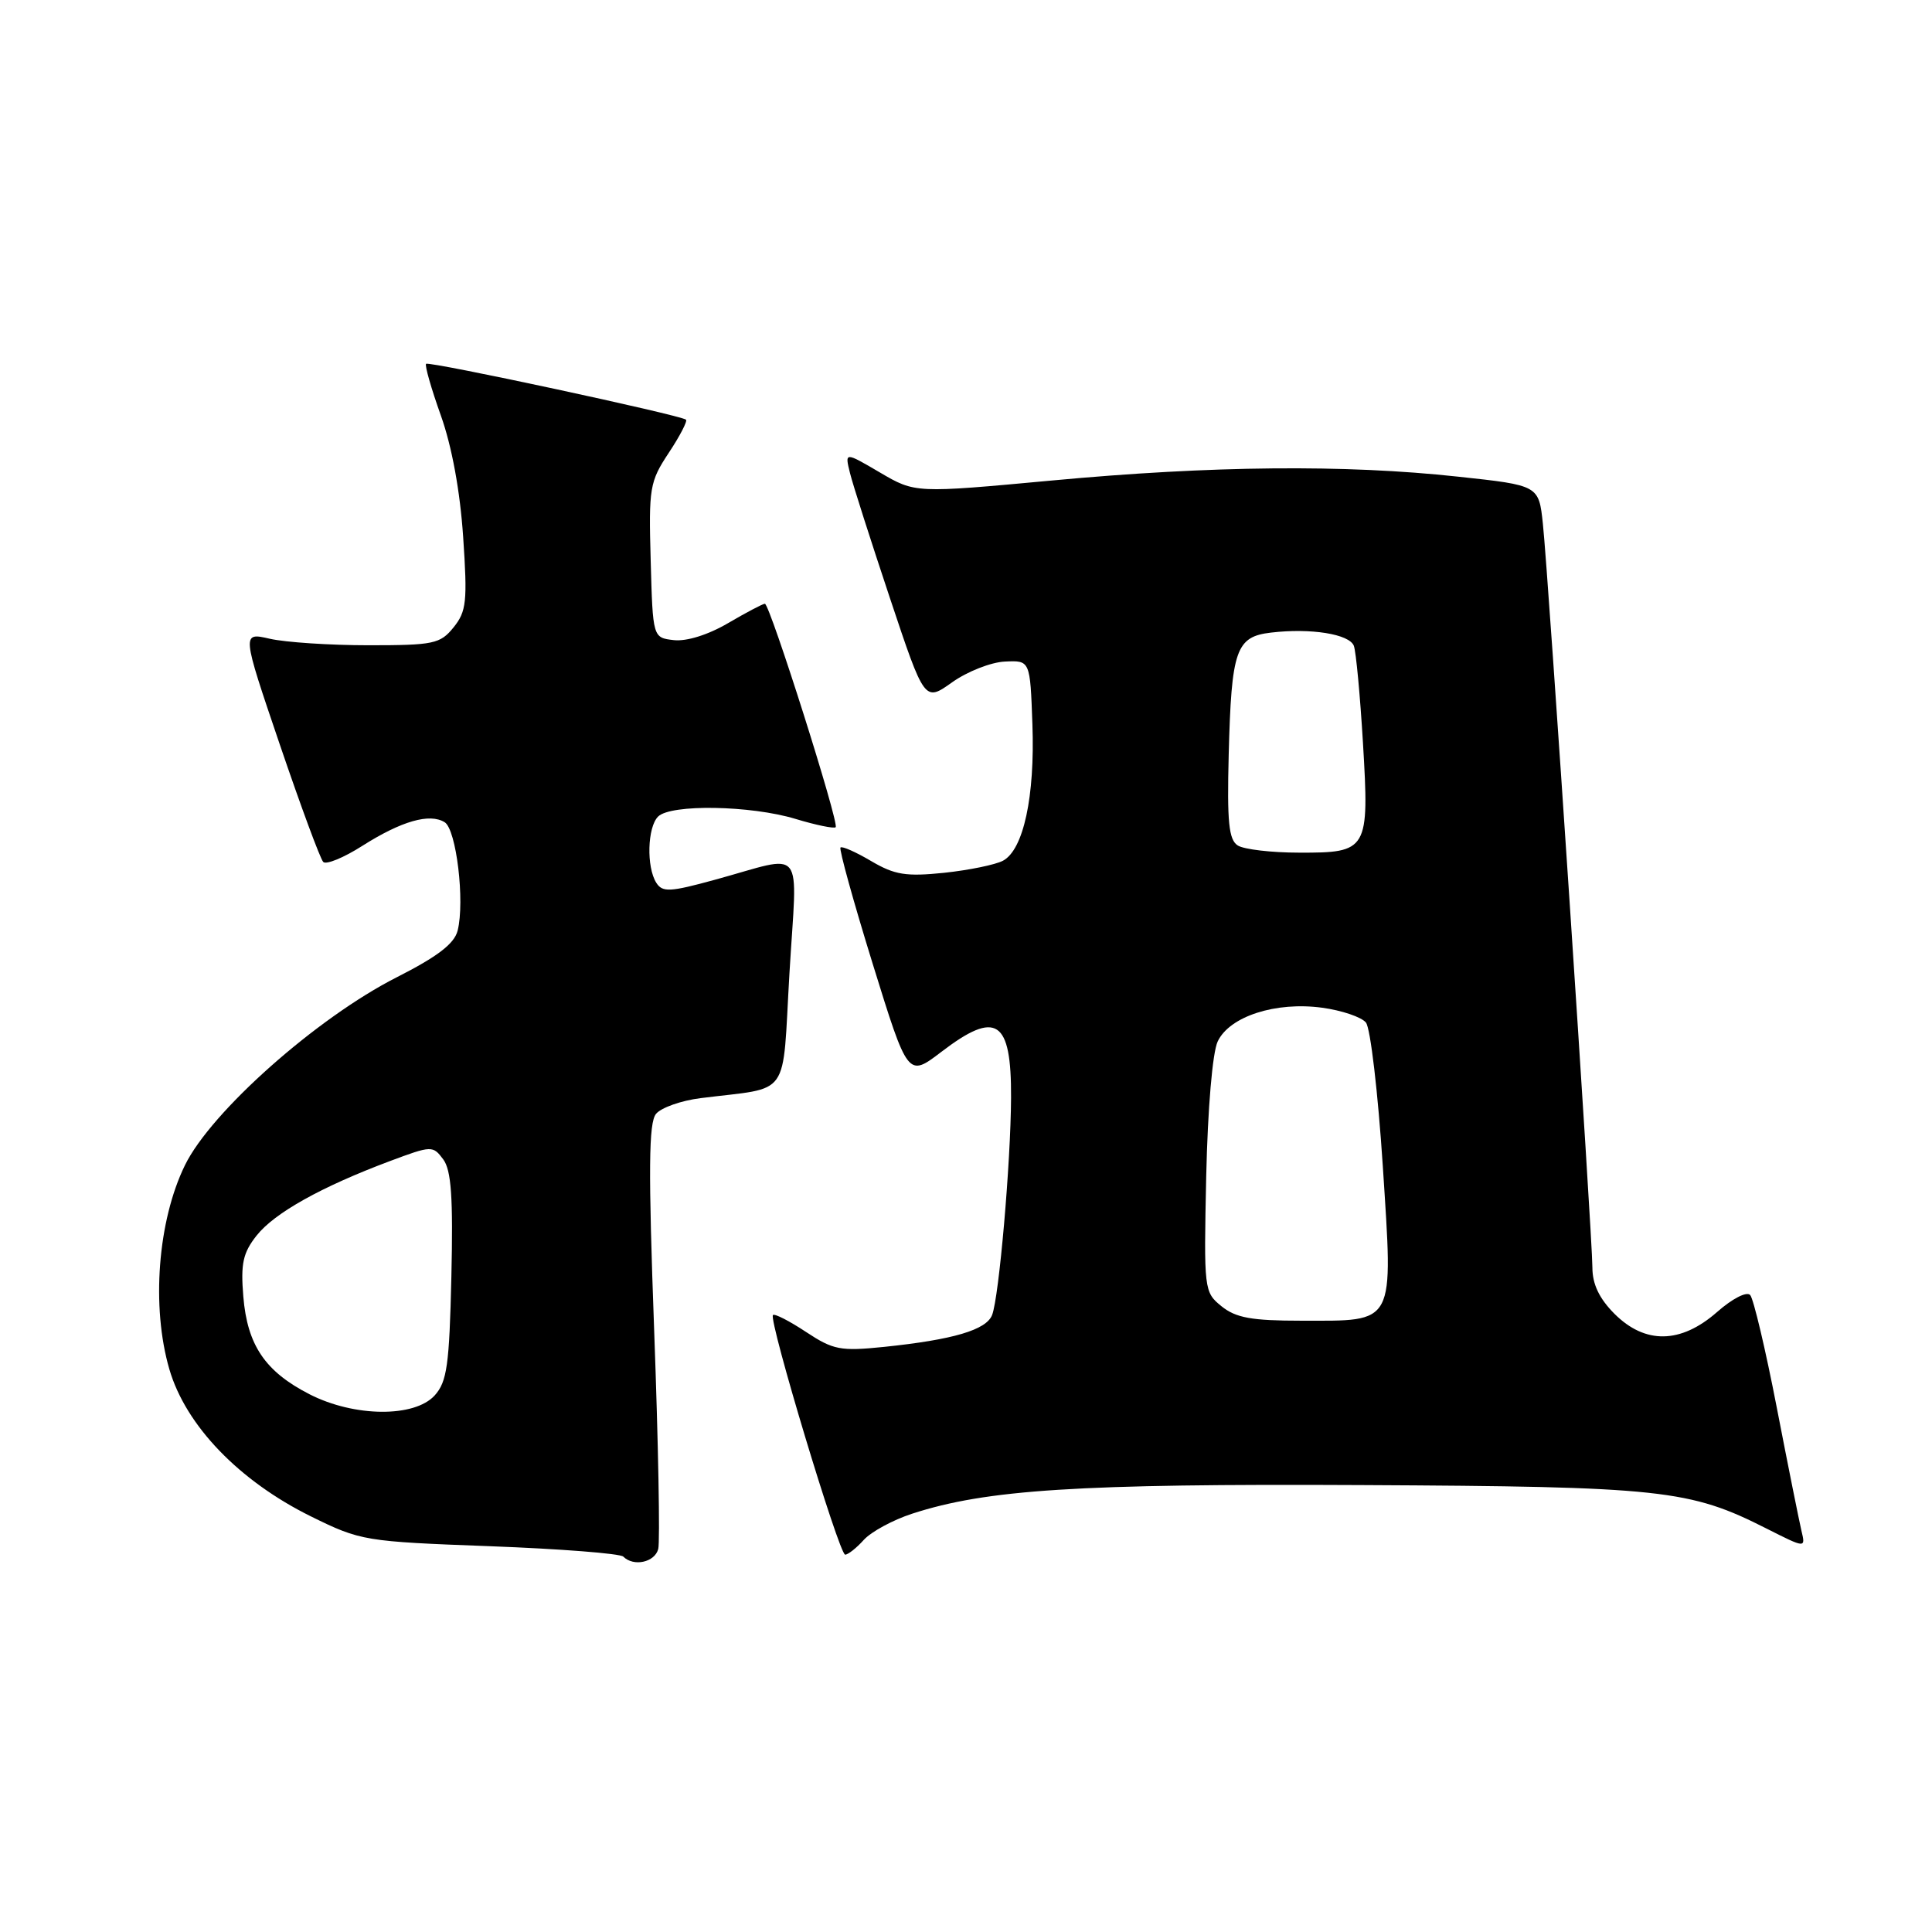 <?xml version="1.0" encoding="UTF-8" standalone="no"?>
<!DOCTYPE svg PUBLIC "-//W3C//DTD SVG 1.1//EN" "http://www.w3.org/Graphics/SVG/1.1/DTD/svg11.dtd" >
<svg xmlns="http://www.w3.org/2000/svg" xmlns:xlink="http://www.w3.org/1999/xlink" version="1.1" viewBox="0 0 256 256">
 <g >
 <path fill="currentColor"
d=" M 87.22 205.25 C 87.47 204.29 87.23 191.26 86.68 176.29 C 85.90 154.94 85.95 148.76 86.93 147.59 C 87.61 146.77 90.26 145.83 92.83 145.51 C 104.95 143.97 103.61 145.86 104.61 128.91 C 105.63 111.67 106.90 113.25 94.70 116.58 C 88.76 118.21 87.78 118.26 86.96 116.97 C 85.64 114.88 85.78 109.62 87.20 108.20 C 88.87 106.53 99.48 106.71 105.41 108.51 C 108.12 109.33 110.51 109.82 110.73 109.61 C 111.23 109.10 102.01 80.00 101.35 80.00 C 101.08 80.00 98.88 81.16 96.47 82.57 C 93.83 84.12 90.97 85.01 89.29 84.82 C 86.50 84.50 86.50 84.50 86.22 74.28 C 85.95 64.63 86.08 63.84 88.61 60.01 C 90.09 57.78 91.11 55.80 90.90 55.61 C 90.19 55.00 56.84 47.83 56.46 48.21 C 56.26 48.41 57.14 51.48 58.41 55.04 C 59.87 59.12 60.96 65.05 61.37 71.13 C 61.95 79.71 61.81 81.01 60.10 83.13 C 58.33 85.32 57.46 85.50 48.84 85.50 C 43.70 85.50 37.82 85.11 35.76 84.64 C 32.02 83.78 32.02 83.78 37.07 98.64 C 39.85 106.81 42.44 113.82 42.83 114.21 C 43.21 114.61 45.55 113.65 48.01 112.08 C 53.20 108.79 56.93 107.72 58.92 108.95 C 60.47 109.91 61.61 119.43 60.64 123.31 C 60.20 125.05 57.98 126.75 52.56 129.50 C 41.98 134.87 27.98 147.29 24.51 154.39 C 20.90 161.76 20.03 173.15 22.44 181.43 C 24.61 188.89 31.69 196.24 41.22 200.94 C 47.80 204.18 48.32 204.26 64.90 204.88 C 74.22 205.23 82.19 205.85 82.59 206.26 C 83.96 207.63 86.76 207.02 87.22 205.25 Z  M 114.46 204.04 C 115.44 202.96 118.32 201.40 120.87 200.57 C 130.71 197.37 142.84 196.59 180.41 196.78 C 220.26 196.98 223.88 197.37 234.11 202.56 C 239.26 205.16 239.26 205.16 238.70 202.83 C 238.40 201.55 236.92 194.20 235.43 186.50 C 233.94 178.80 232.35 172.10 231.91 171.60 C 231.45 171.09 229.54 172.07 227.52 173.85 C 222.71 178.07 217.99 178.15 213.92 174.08 C 211.91 172.06 211.00 170.16 211.00 167.95 C 211.00 163.81 205.16 76.12 204.44 69.41 C 203.90 64.31 203.90 64.31 193.20 63.16 C 178.22 61.53 160.54 61.70 139.38 63.67 C 121.27 65.35 121.27 65.35 116.60 62.61 C 111.93 59.87 111.93 59.87 112.63 62.69 C 113.01 64.23 115.40 71.69 117.92 79.25 C 122.51 93.01 122.51 93.01 126.16 90.41 C 128.17 88.98 131.32 87.74 133.16 87.66 C 136.50 87.50 136.50 87.50 136.80 96.00 C 137.14 105.54 135.62 112.60 132.90 114.05 C 131.91 114.58 128.40 115.30 125.11 115.65 C 120.05 116.17 118.55 115.93 115.44 114.10 C 113.41 112.90 111.58 112.09 111.37 112.30 C 111.16 112.51 113.08 119.45 115.64 127.72 C 120.30 142.76 120.30 142.76 124.73 139.38 C 132.03 133.80 134.02 135.11 133.97 145.45 C 133.93 154.05 132.38 171.86 131.46 174.24 C 130.70 176.22 126.31 177.52 117.14 178.47 C 111.36 179.06 110.42 178.88 106.80 176.49 C 104.61 175.04 102.64 174.03 102.42 174.25 C 101.81 174.86 111.19 206.00 111.99 206.00 C 112.37 206.00 113.49 205.12 114.46 204.04 Z  M 41.02 184.75 C 35.14 181.74 32.77 178.25 32.24 171.79 C 31.88 167.44 32.19 166.01 34.00 163.72 C 36.37 160.72 42.57 157.26 51.64 153.86 C 57.20 151.78 57.36 151.78 58.73 153.62 C 59.80 155.06 60.05 158.66 59.81 169.15 C 59.54 180.90 59.23 183.09 57.60 184.90 C 54.92 187.85 46.95 187.78 41.02 184.75 Z  M 161.86 173.09 C 159.54 171.21 159.51 170.94 159.83 155.84 C 160.03 146.87 160.66 139.46 161.35 138.00 C 162.92 134.67 169.05 132.69 175.20 133.53 C 177.78 133.88 180.39 134.76 180.99 135.49 C 181.59 136.21 182.59 144.78 183.23 154.53 C 184.60 175.80 185.03 175.00 172.42 175.00 C 165.84 175.00 163.76 174.62 161.86 173.09 Z  M 164.01 112.03 C 162.82 111.27 162.58 108.94 162.81 99.98 C 163.17 86.08 163.76 84.36 168.43 83.82 C 173.71 83.20 178.79 84.02 179.39 85.57 C 179.68 86.33 180.22 92.12 180.60 98.44 C 181.45 112.68 181.26 113.01 172.13 112.98 C 168.48 112.98 164.83 112.55 164.01 112.03 Z "/>
</g>
</svg>